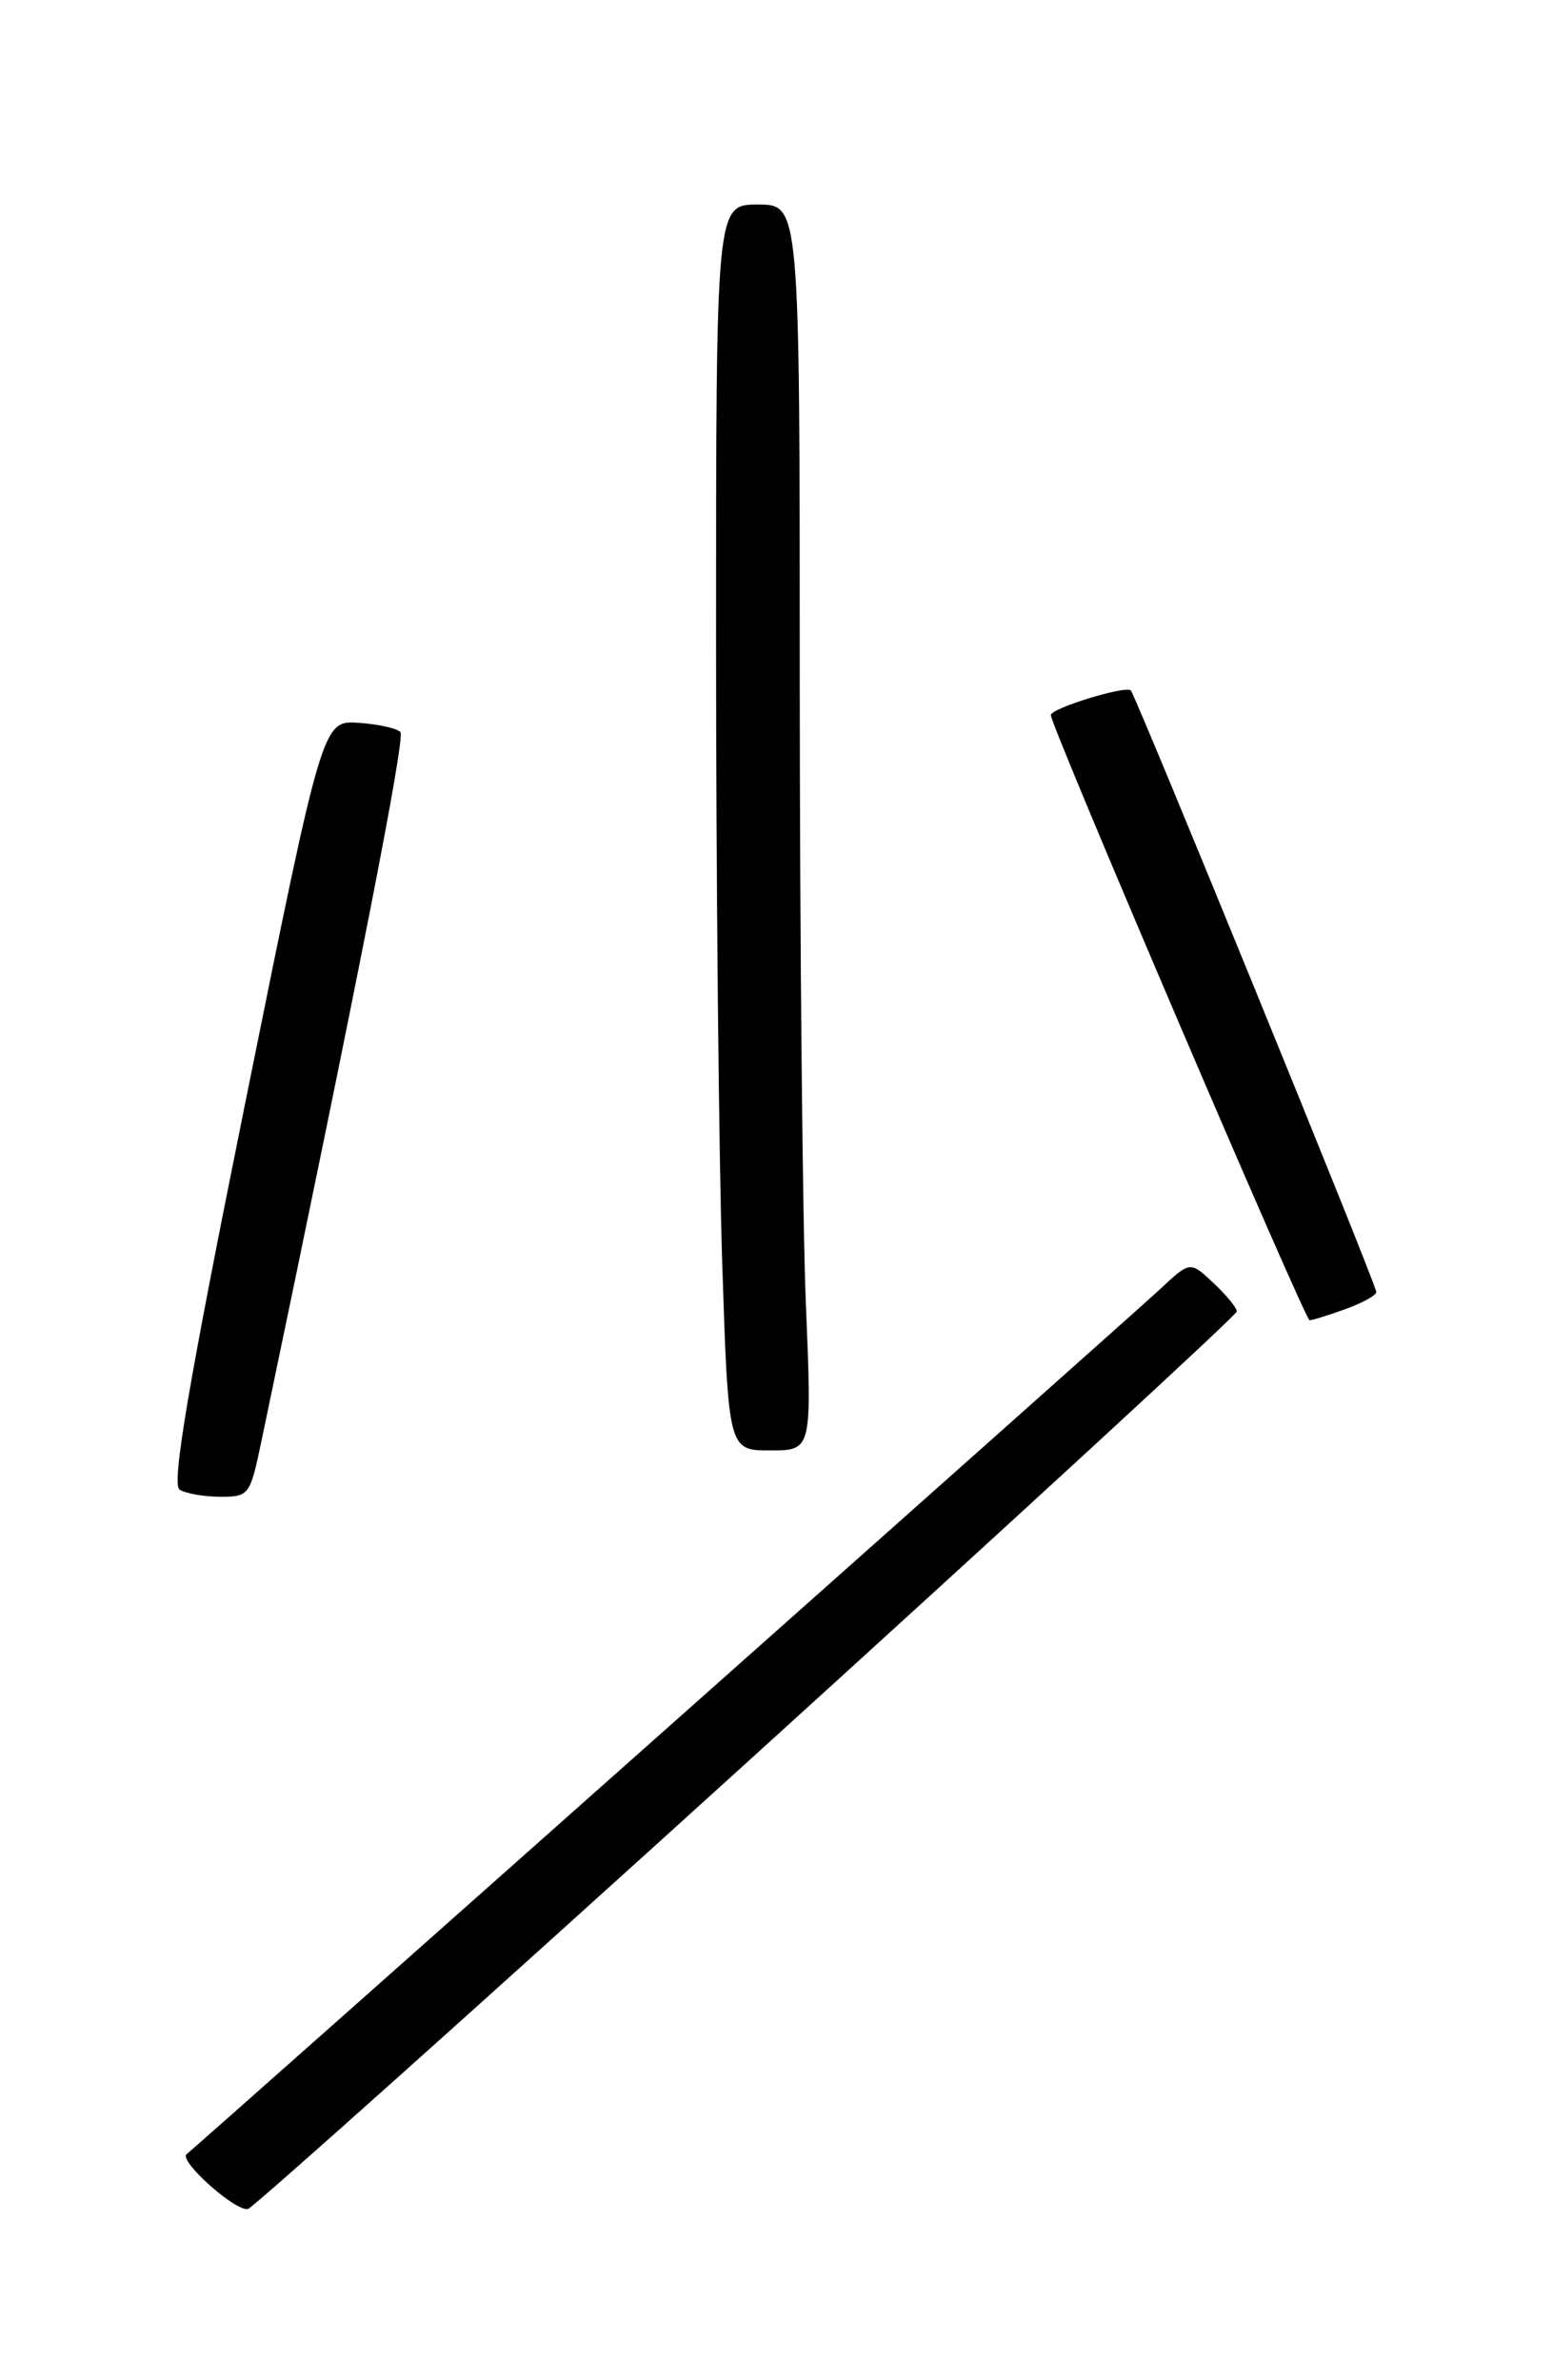 <?xml version="1.0" encoding="UTF-8" standalone="no"?>
<!DOCTYPE svg PUBLIC "-//W3C//DTD SVG 1.1//EN" "http://www.w3.org/Graphics/SVG/1.1/DTD/svg11.dtd" >
<svg xmlns="http://www.w3.org/2000/svg" xmlns:xlink="http://www.w3.org/1999/xlink" version="1.1" viewBox="0 0 167 256">
 <g >
 <path fill="currentColor"
d=" M 80.48 189.41 C 109.36 163.19 133.00 141.43 133.00 141.05 C 133.00 140.66 131.87 139.29 130.49 137.99 C 127.98 135.63 127.98 135.63 124.74 138.66 C 122.00 141.23 21.31 230.71 20.07 231.69 C 19.16 232.40 25.49 238.02 26.69 237.57 C 27.38 237.30 51.59 215.63 80.48 189.41 Z  M 28.06 155.25 C 38.56 105.09 43.60 79.36 43.06 78.74 C 42.69 78.33 40.65 77.88 38.53 77.74 C 34.68 77.50 34.68 77.50 26.40 118.48 C 20.25 148.89 18.43 159.65 19.31 160.21 C 19.96 160.63 21.93 160.98 23.68 160.98 C 26.75 161.00 26.90 160.80 28.06 155.25 Z  M 86.66 140.25 C 86.30 131.59 86.01 101.44 86.00 73.25 C 86.00 22.00 86.00 22.00 81.50 22.00 C 77.00 22.00 77.00 22.00 77.00 68.75 C 77.00 94.46 77.30 124.61 77.66 135.75 C 78.32 156.00 78.32 156.00 82.82 156.00 C 87.31 156.00 87.31 156.00 86.66 140.25 Z  M 144.68 140.80 C 146.51 140.14 148.00 139.31 148.00 138.96 C 148.00 138.17 122.14 74.81 121.60 74.26 C 121.04 73.71 113.00 76.18 113.00 76.91 C 112.99 78.08 140.32 142.00 140.83 142.00 C 141.12 142.00 142.85 141.46 144.68 140.80 Z "/>
</g>
</svg>